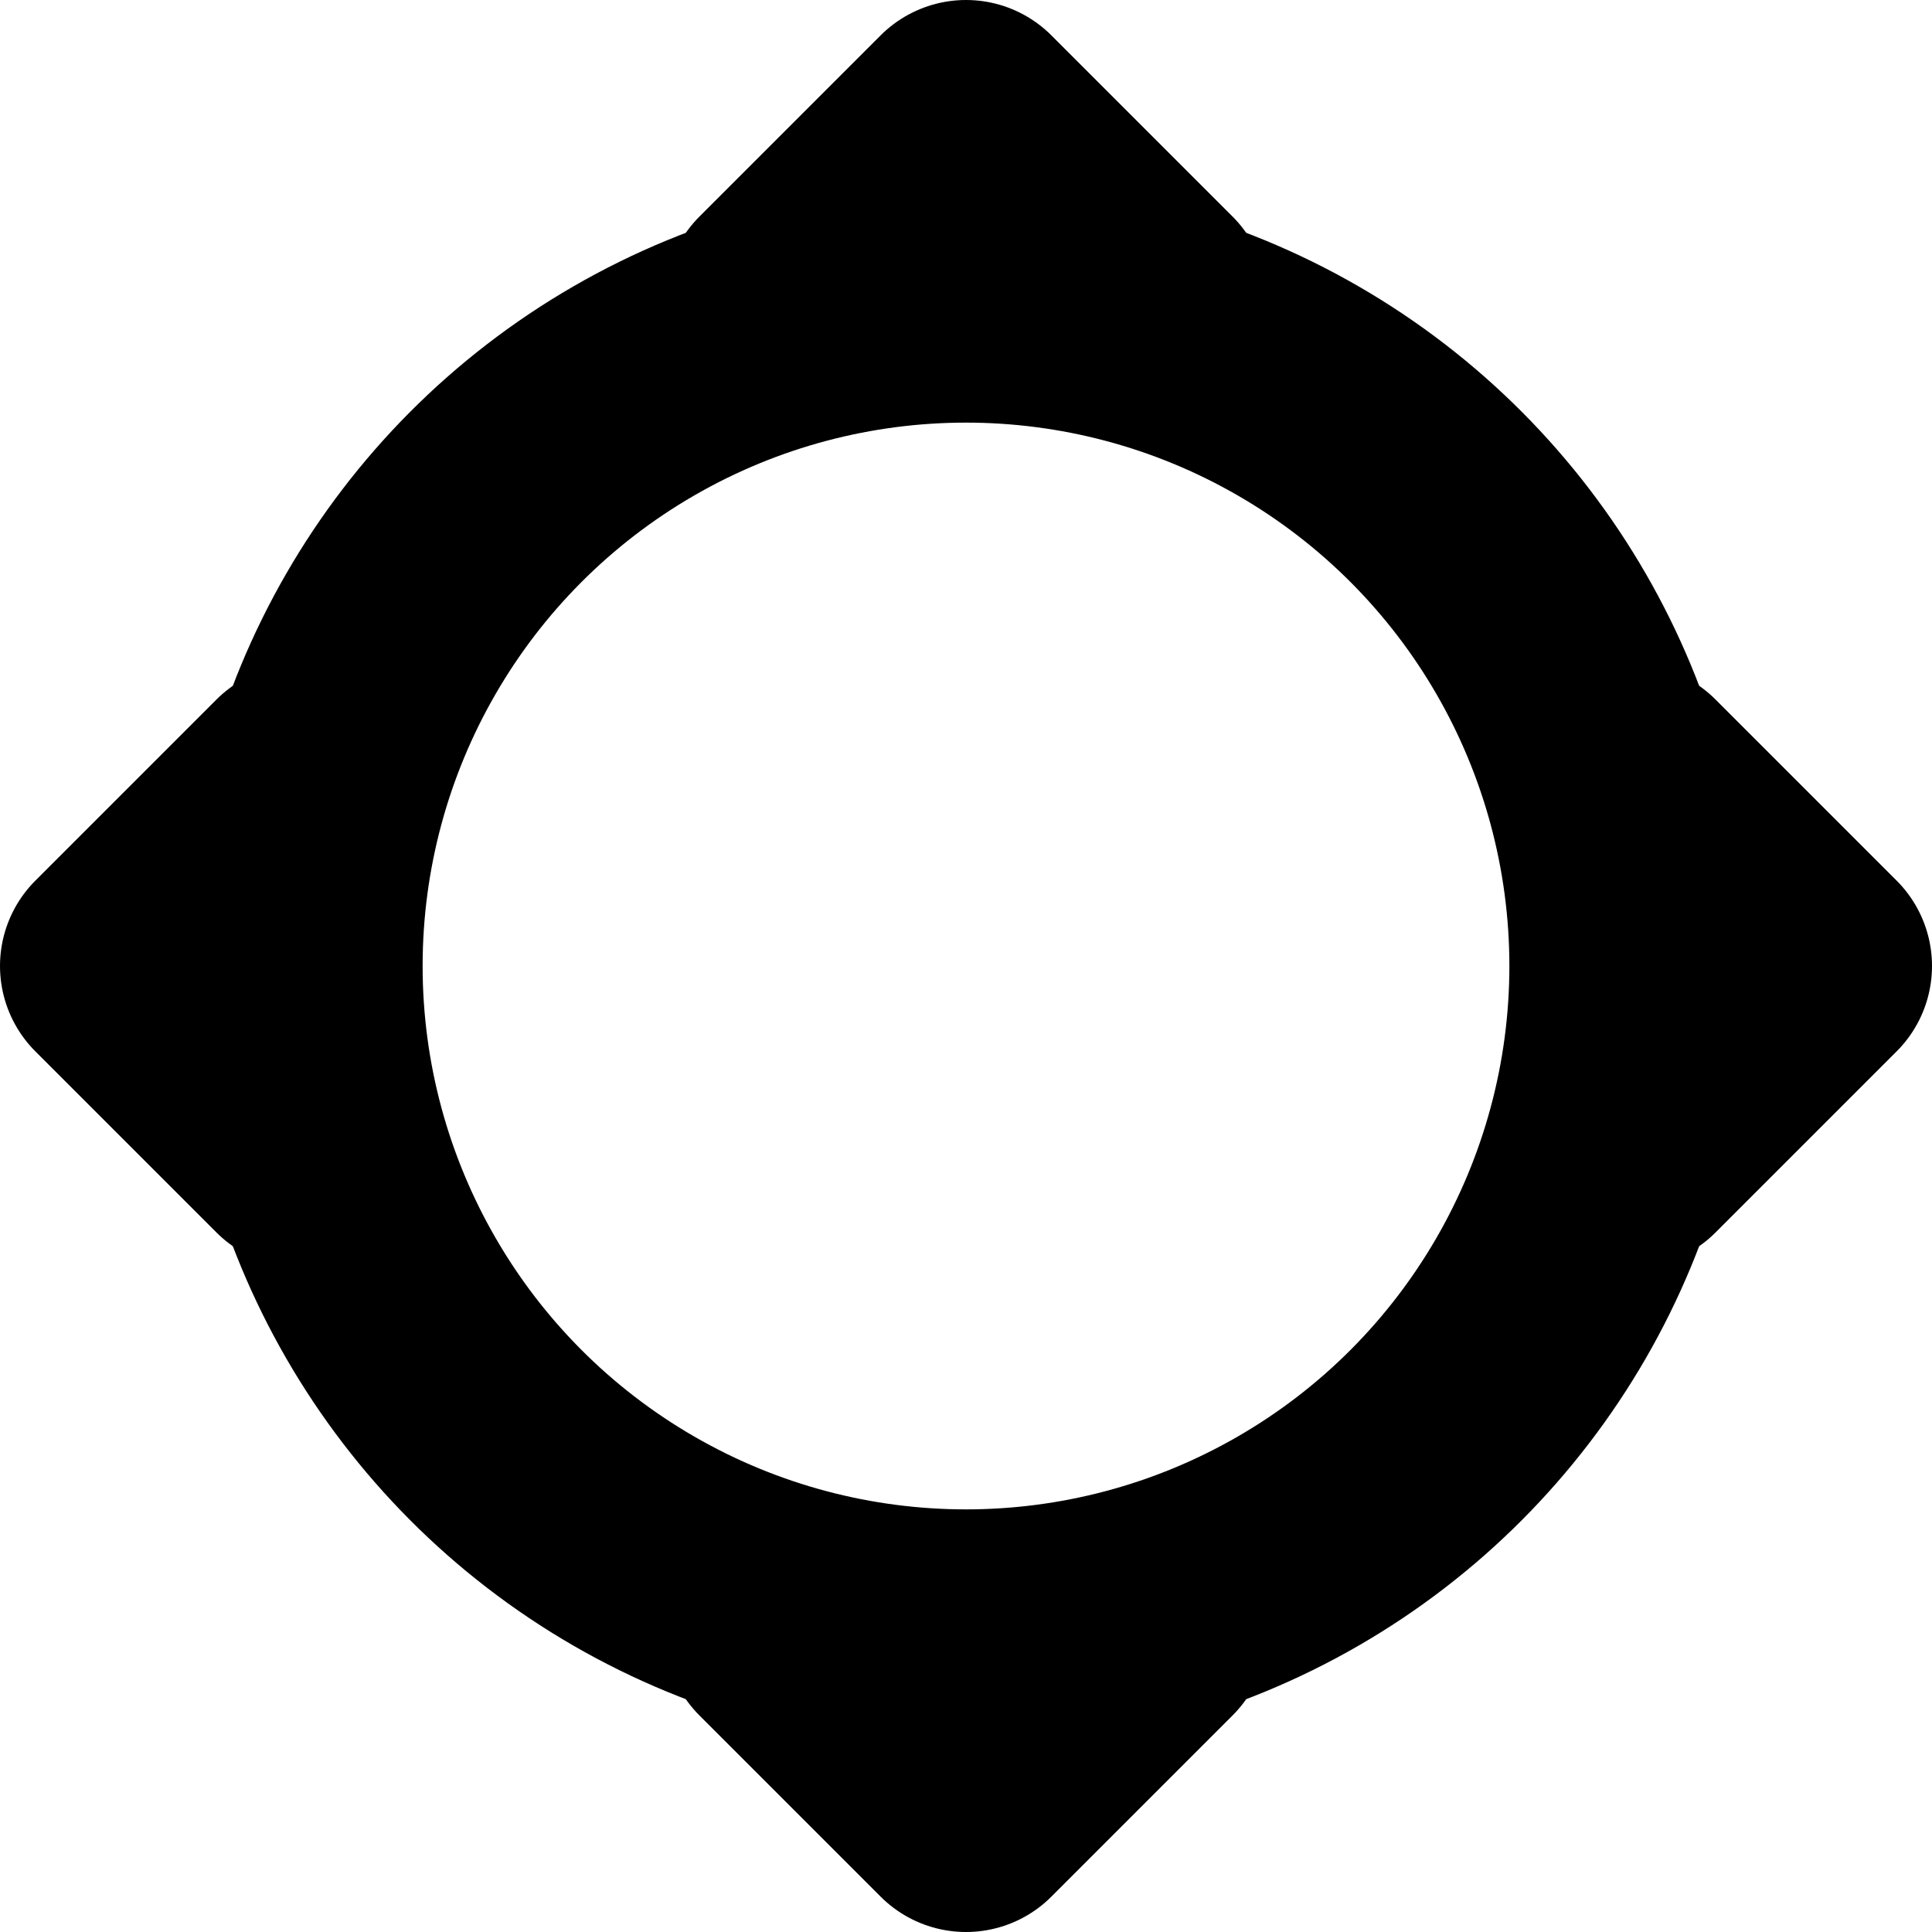 <svg xmlns="http://www.w3.org/2000/svg" stroke="currentColor" stroke-width="2" viewBox="0 0 16 16">
	<circle cx="8" cy="8" r="5.5" fill="none"/>
	<path d="M6.5 2.5 8 1l1.5 1.5m-3 11L8 15l1.5-1.5m-7-7L1 8l1.5 1.5m11-3L15 8l-1.5 1.5" stroke-linecap="round" stroke-linejoin="round"/>
</svg>
